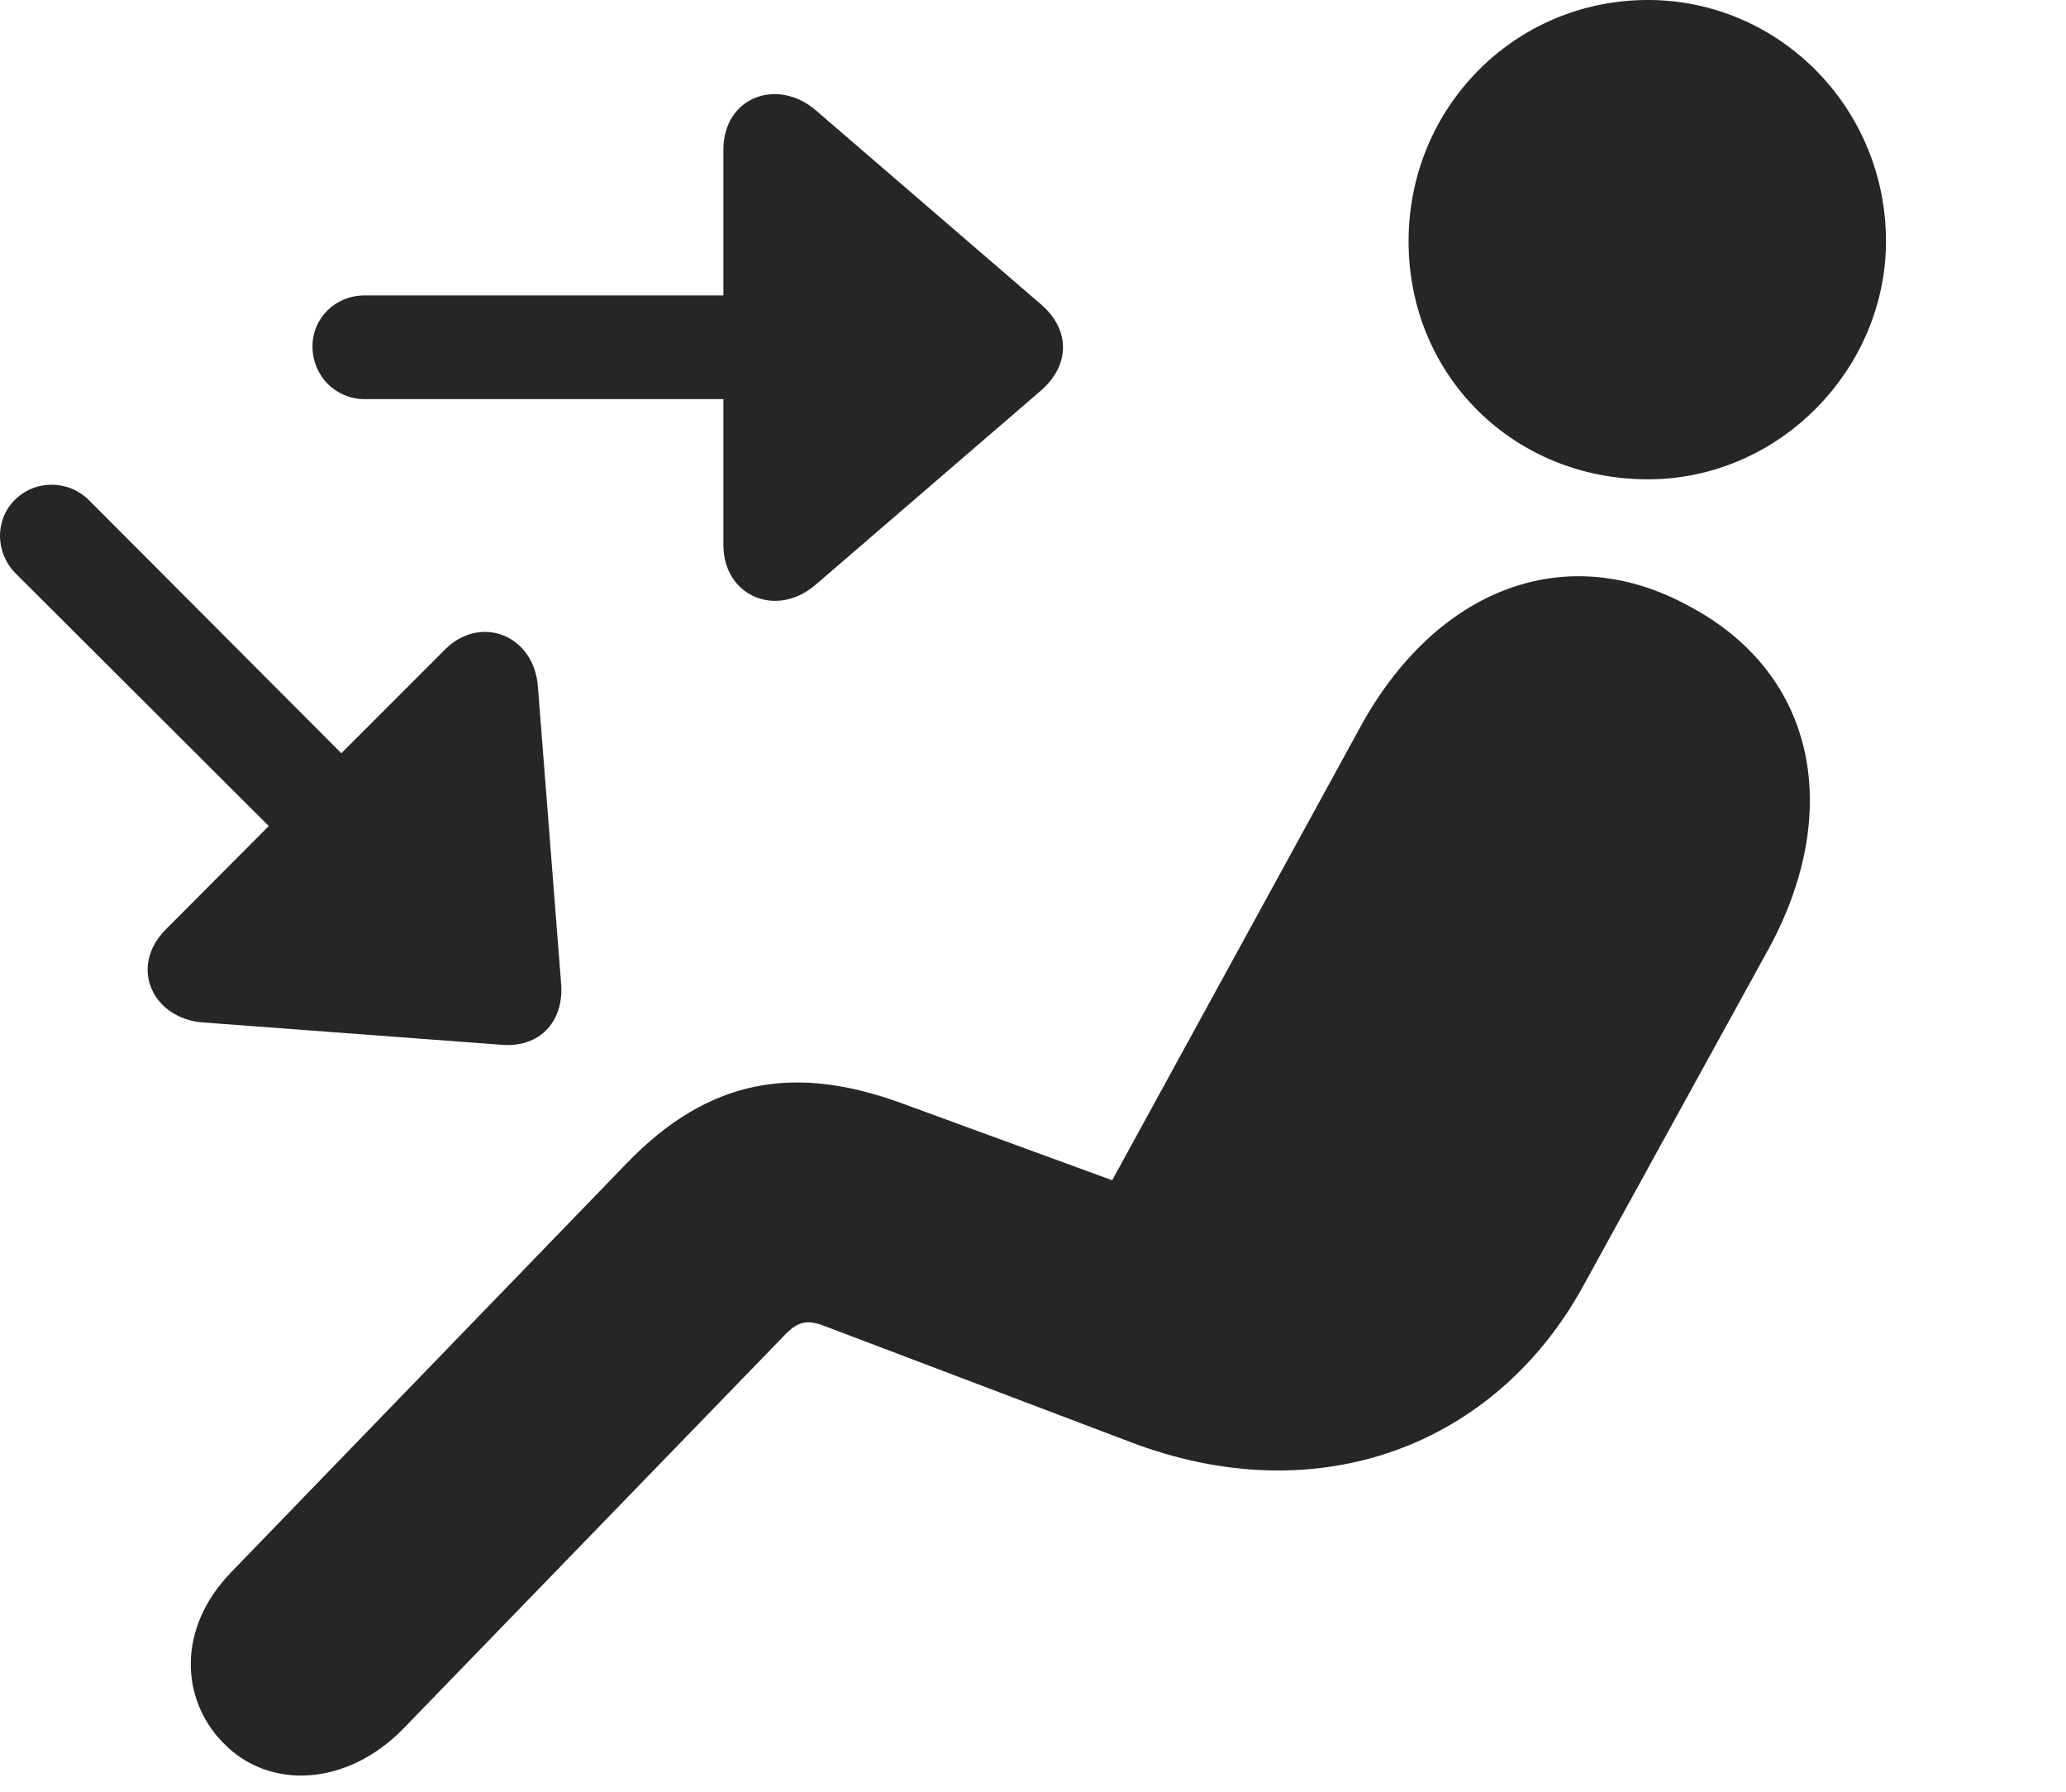 <?xml version="1.0" encoding="UTF-8"?>
<!--Generator: Apple Native CoreSVG 232.5-->
<!DOCTYPE svg
PUBLIC "-//W3C//DTD SVG 1.1//EN"
       "http://www.w3.org/Graphics/SVG/1.1/DTD/svg11.dtd">
<svg version="1.1" xmlns="http://www.w3.org/2000/svg" xmlns:xlink="http://www.w3.org/1999/xlink" width="111.363" height="96.56">
 <g>
  <rect height="96.56" opacity="0" width="111.363" x="0" y="0"/>
  <path d="M88.828 25.832C95.907 25.832 101.66 19.895 101.66 12.997C101.66 5.821 95.907 0 88.828 0C81.618 0 75.926 5.821 75.926 12.997C75.926 20.273 81.618 25.832 88.828 25.832ZM12.009 93.904C14.503 96.511 18.743 96.27 21.777 93.123L42.274 71.973C42.957 71.256 43.446 71.061 44.508 71.485L60.896 77.701C71.14 81.618 80.662 77.833 85.343 69.298L95.299 51.199C99.31 43.91 98.025 36.377 91.063 32.674C84.36 28.99 77.348 31.761 73.289 39.246L59.95 63.606L48.583 59.449C42.927 57.38 38.244 58.048 33.761 62.712L12.449 84.741C9.497 87.806 9.775 91.606 12.009 93.904Z" fill="#000000" fill-opacity="0.85"/>
  <path d="M16.845 18.665C16.845 20.247 18.075 21.51 19.656 21.51L38.993 21.51L38.993 29.369C38.993 32.136 41.87 33.347 43.989 31.491L56.181 20.987C57.693 19.603 57.648 17.783 56.181 16.462L43.989 5.958C41.937 4.17 38.993 5.194 38.993 8.081L38.993 15.921L19.656 15.921C18.075 15.921 16.845 17.136 16.845 18.665ZM0.794 26.946C-0.27 28.011-0.27 29.757 0.828 30.889L14.489 44.517L8.922 50.103C6.916 52.143 8.255 54.907 10.951 55.102L27.047 56.306C29.088 56.467 30.352 55.078 30.255 53.131L28.999 37.069C28.837 34.253 25.924 33.068 23.985 35.006L18.399 40.593L4.786 26.946C3.673 25.848 1.877 25.848 0.794 26.946Z" fill="#000000" fill-opacity="0.85"/>
 </g>
</svg>
